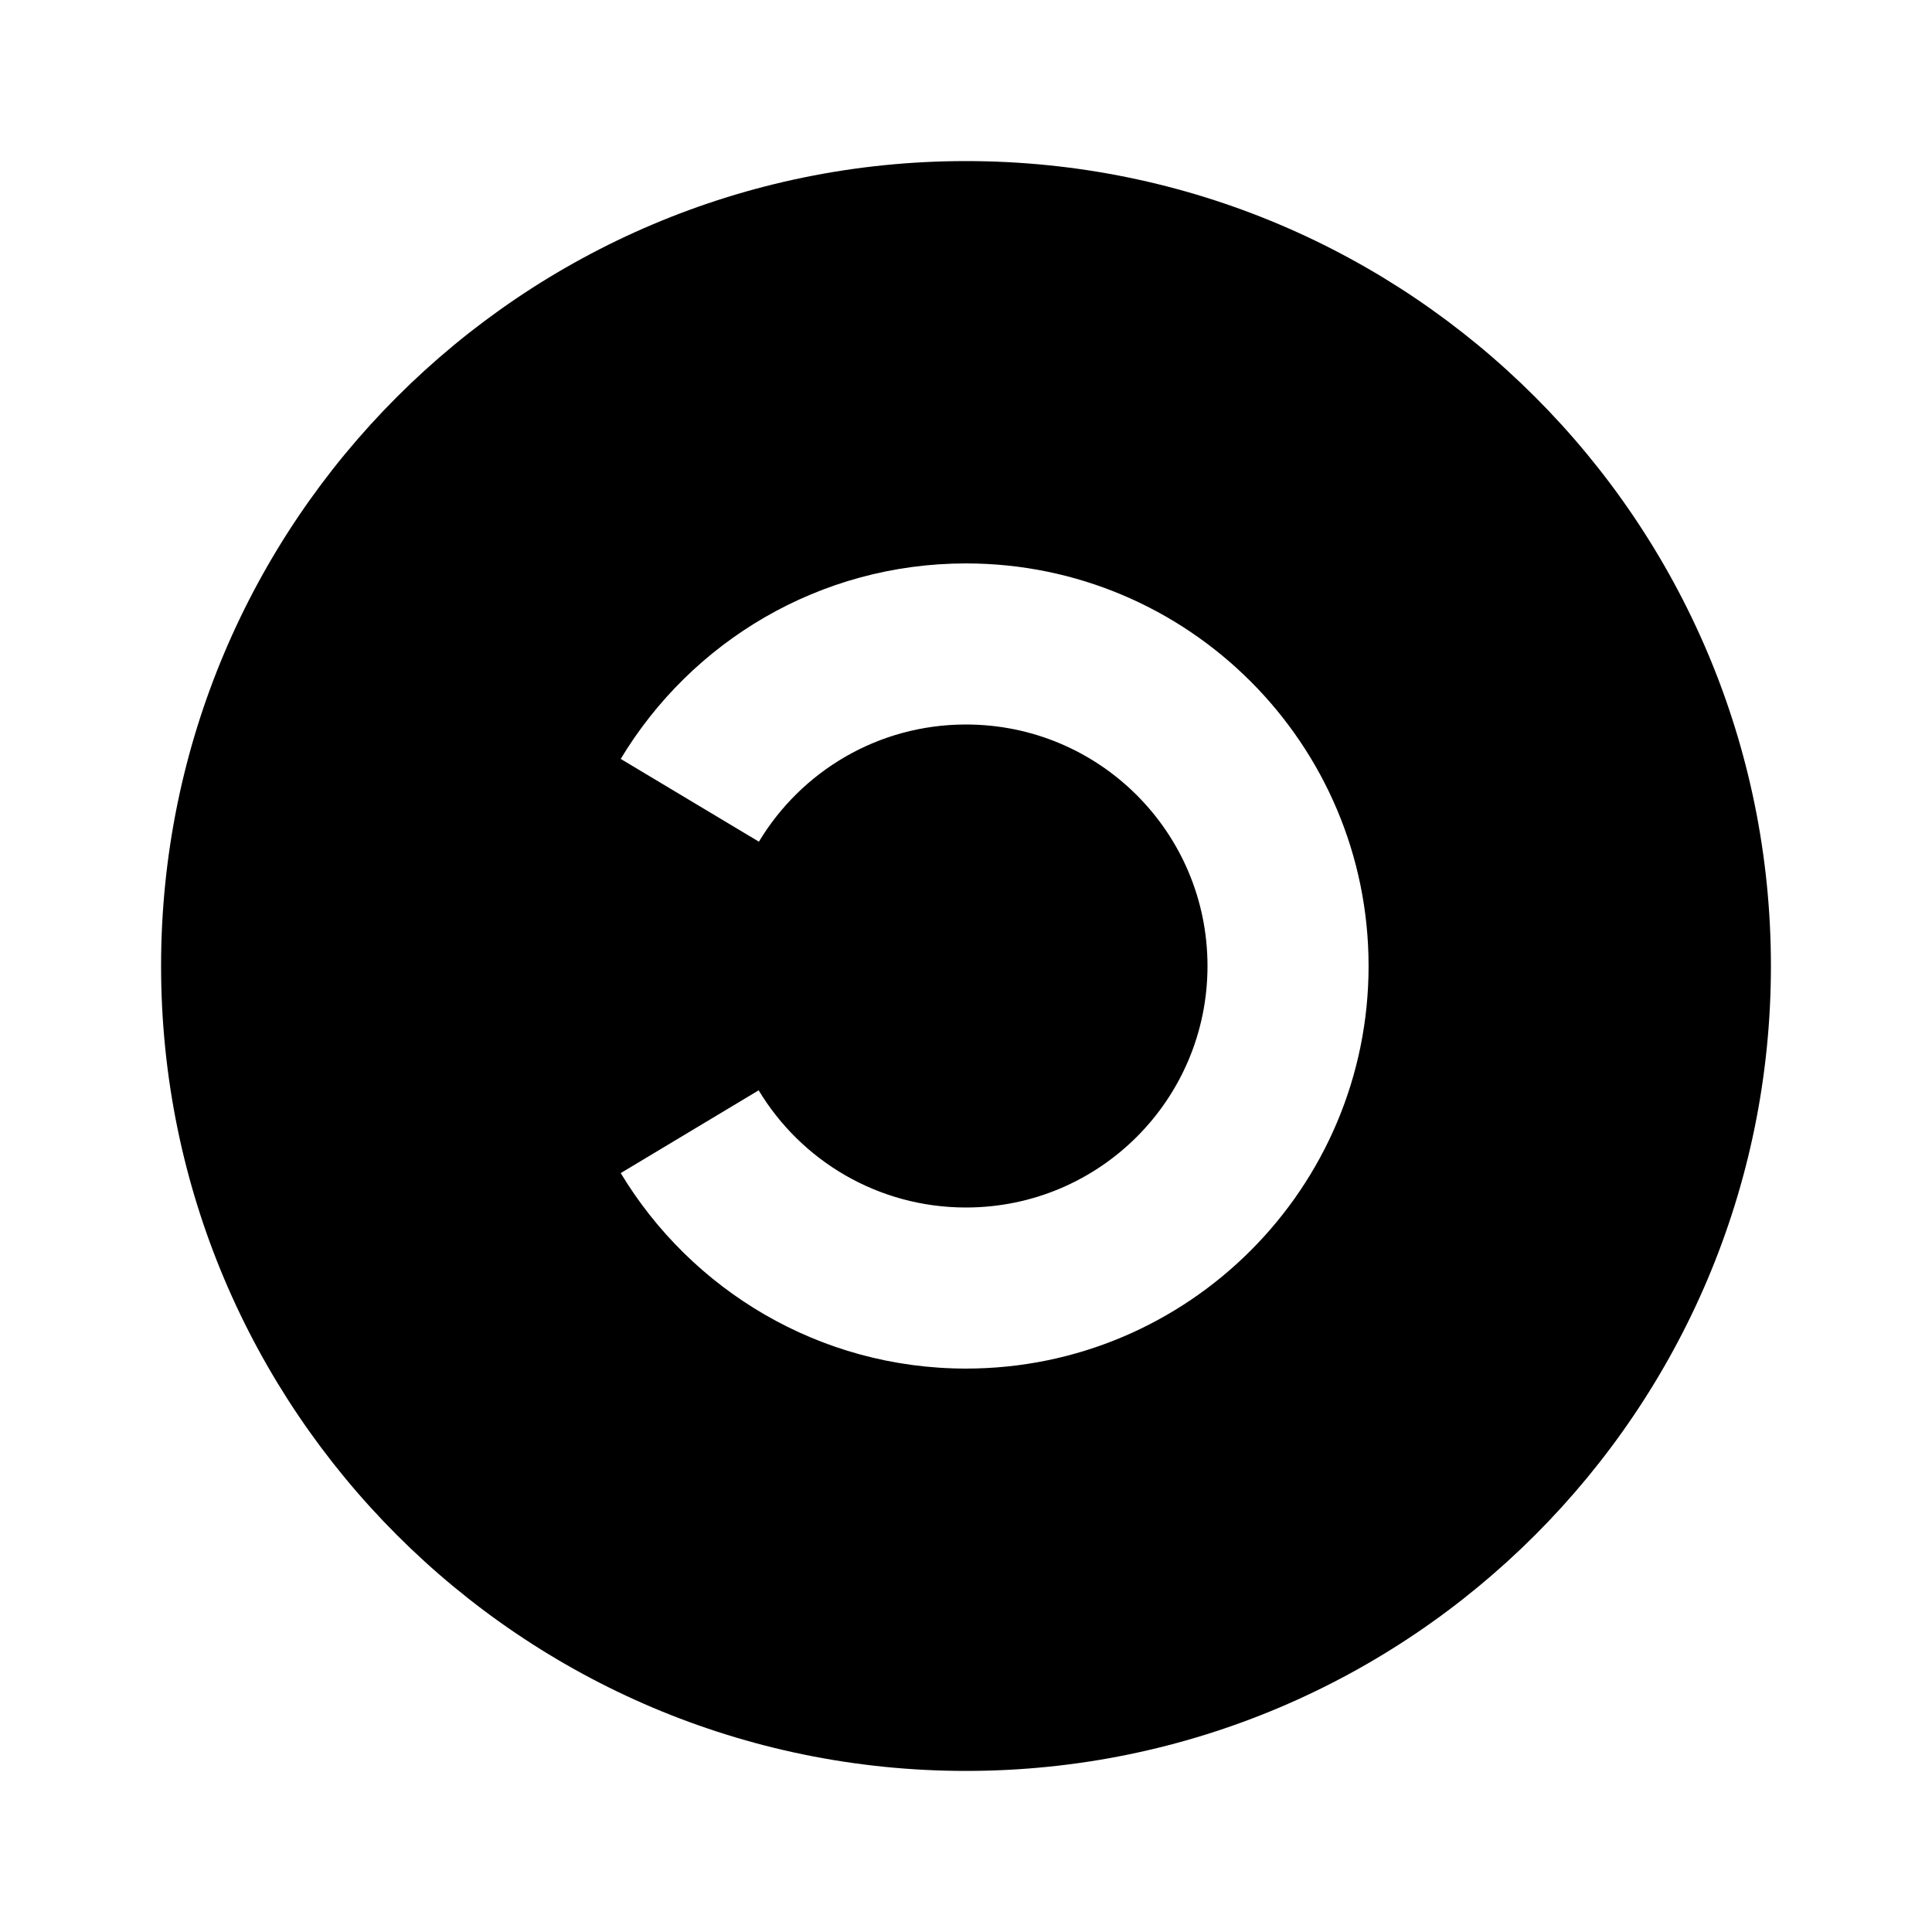 <?xml version="1.0" encoding="UTF-8"?>
<svg xmlns="http://www.w3.org/2000/svg" xmlns:xlink="http://www.w3.org/1999/xlink" width="32" height="32" viewBox="0 0 32 32" version="1.1">
<g id="surface1">
<path style=" stroke:none;fill-rule:nonzero;fill:rgb(0%,0%,0%);fill-opacity:1;" d="M 16 29.332 C 8.641 29.332 2.668 23.359 2.668 16 C 2.668 8.641 8.641 2.668 16 2.668 C 23.359 2.668 29.332 8.641 29.332 16 C 29.332 23.359 23.359 29.332 16 29.332 Z M 16 22.668 C 19.68 22.668 22.668 19.68 22.668 16 C 22.668 12.32 19.68 9.332 16 9.332 C 13.574 9.332 11.449 10.629 10.281 12.57 L 12.57 13.941 C 13.27 12.777 14.543 12 16 12 C 18.211 12 20 13.789 20 16 C 20 18.211 18.211 20 16 20 C 14.543 20 13.266 19.223 12.566 18.059 L 10.281 19.43 C 11.449 21.367 13.574 22.668 16 22.668 Z M 16 22.668 "/>
</g>
</svg>
